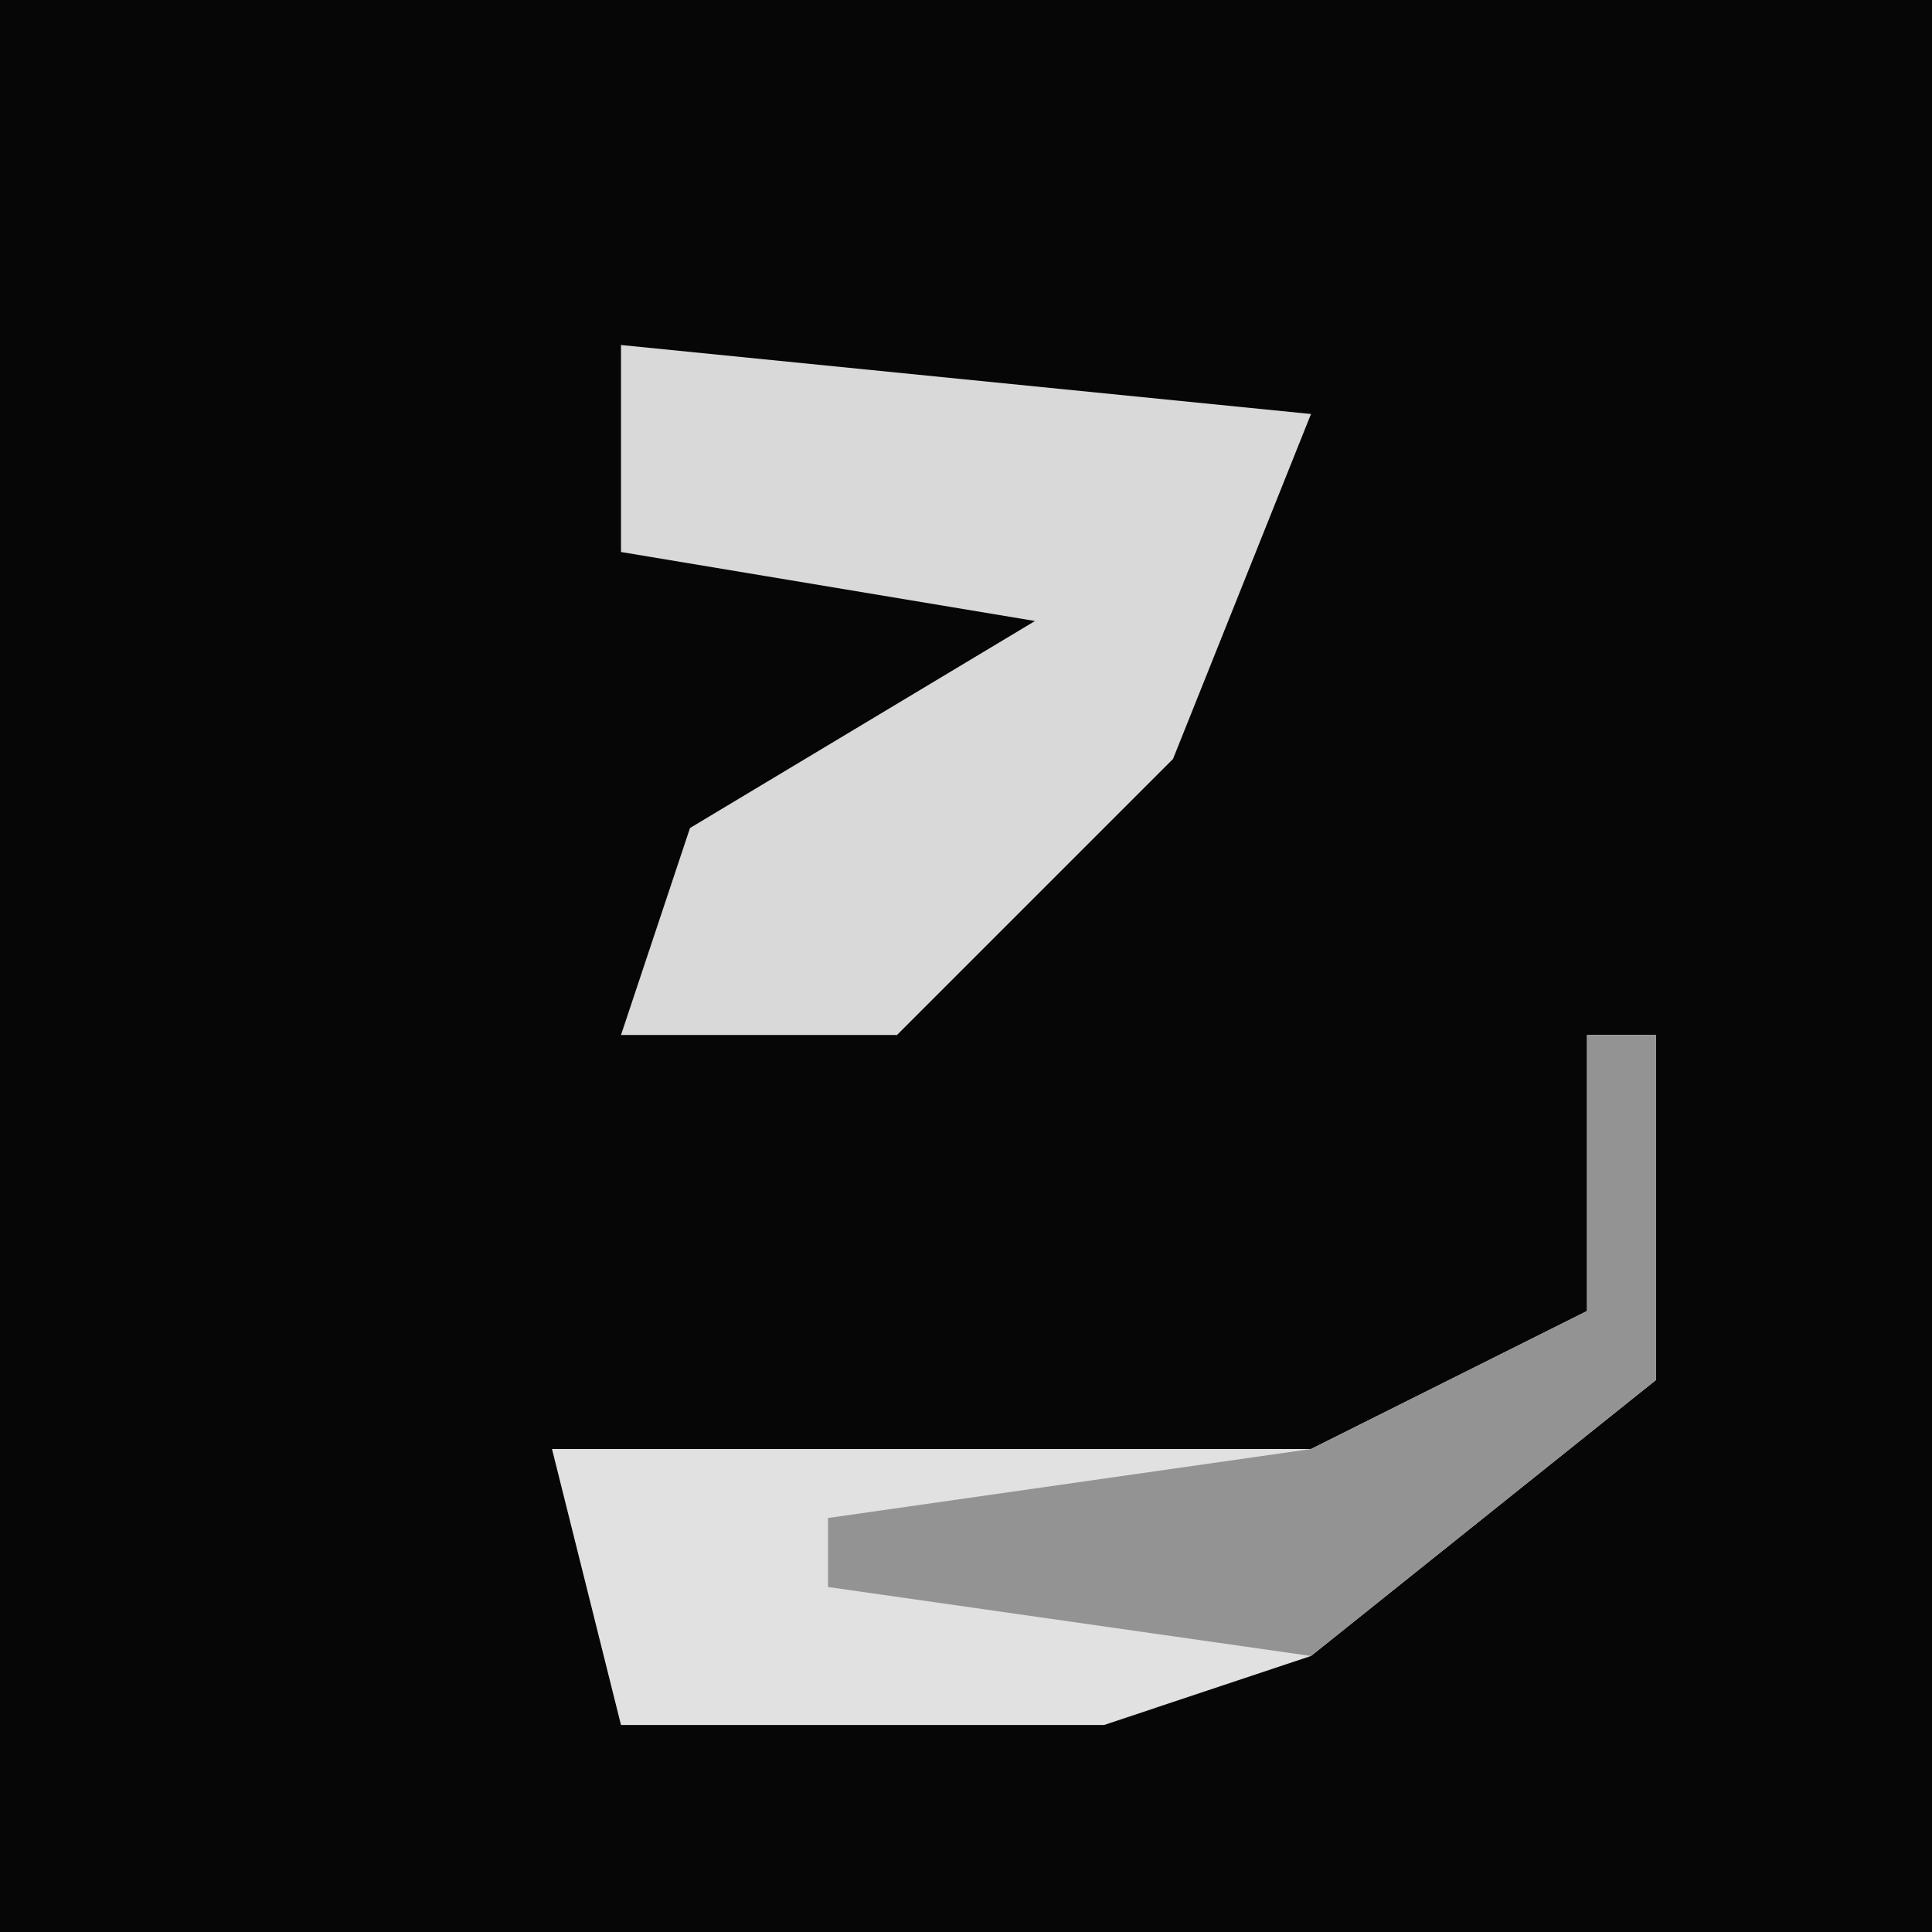 <?xml version="1.0" encoding="UTF-8"?>
<svg version="1.1" xmlns="http://www.w3.org/2000/svg" width="28" height="28">
<path d="M0,0 L28,0 L28,28 L0,28 Z " fill="#060606" transform="translate(0,0)"/>
<path d="M0,0 L10,1 L8,6 L4,10 L0,10 L1,7 L6,4 L0,3 Z " fill="#D9D9D9" transform="translate(9,5)"/>
<path d="M0,0 L1,0 L1,5 L-4,9 L-7,10 L-14,10 L-15,6 L-4,6 L0,4 Z " fill="#E1E1E1" transform="translate(23,15)"/>
<path d="M0,0 L1,0 L1,5 L-4,9 L-11,8 L-11,7 L-4,6 L0,4 Z " fill="#939393" transform="translate(23,15)"/>
</svg>
